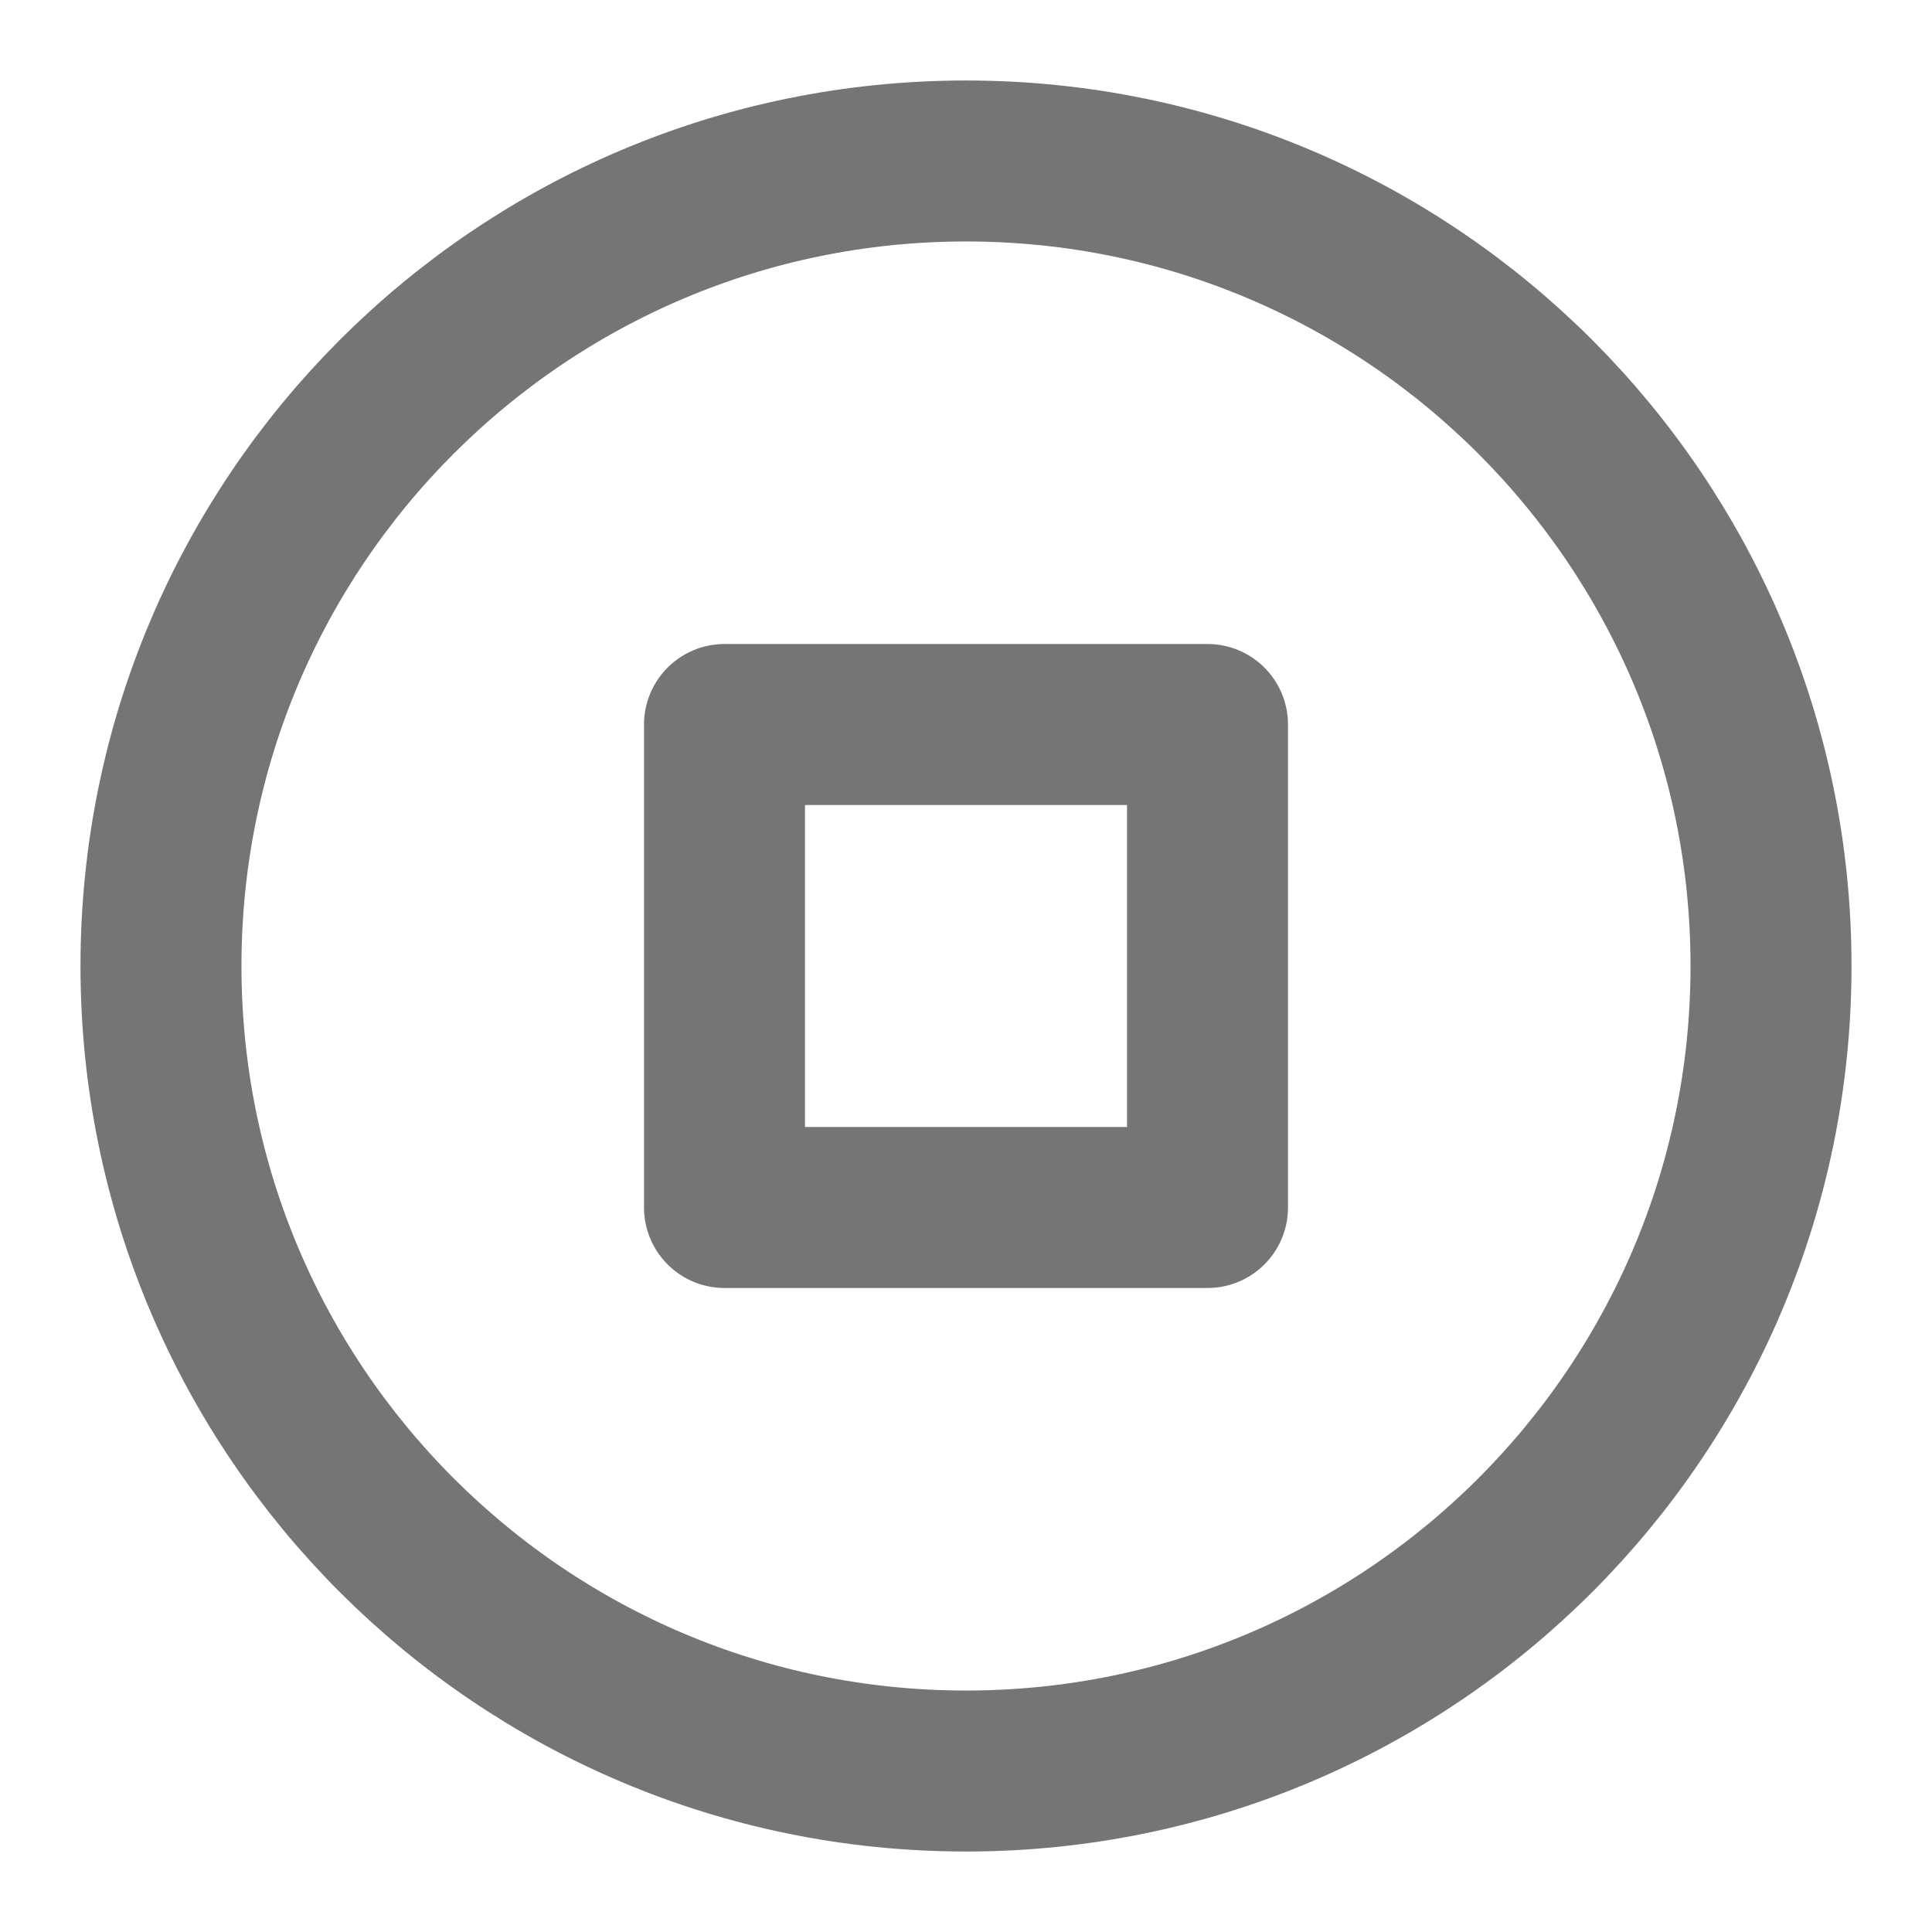<svg width="28" height="28" viewBox="0 0 28 28" fill="none" xmlns="http://www.w3.org/2000/svg">
<path d="M14 25.667C20.443 25.667 25.667 20.444 25.667 14C25.667 7.557 20.443 2.333 14 2.333C7.557 2.333 2.333 7.557 2.333 14C2.333 20.444 7.557 25.667 14 25.667Z" stroke="#757575" stroke-width="2.333" stroke-linecap="round" stroke-linejoin="round"/>
<path d="M17.5 10.5H10.5V17.5H17.5V10.5Z" stroke="#757575" stroke-width="2.333" stroke-linecap="round" stroke-linejoin="round"/>
</svg>
